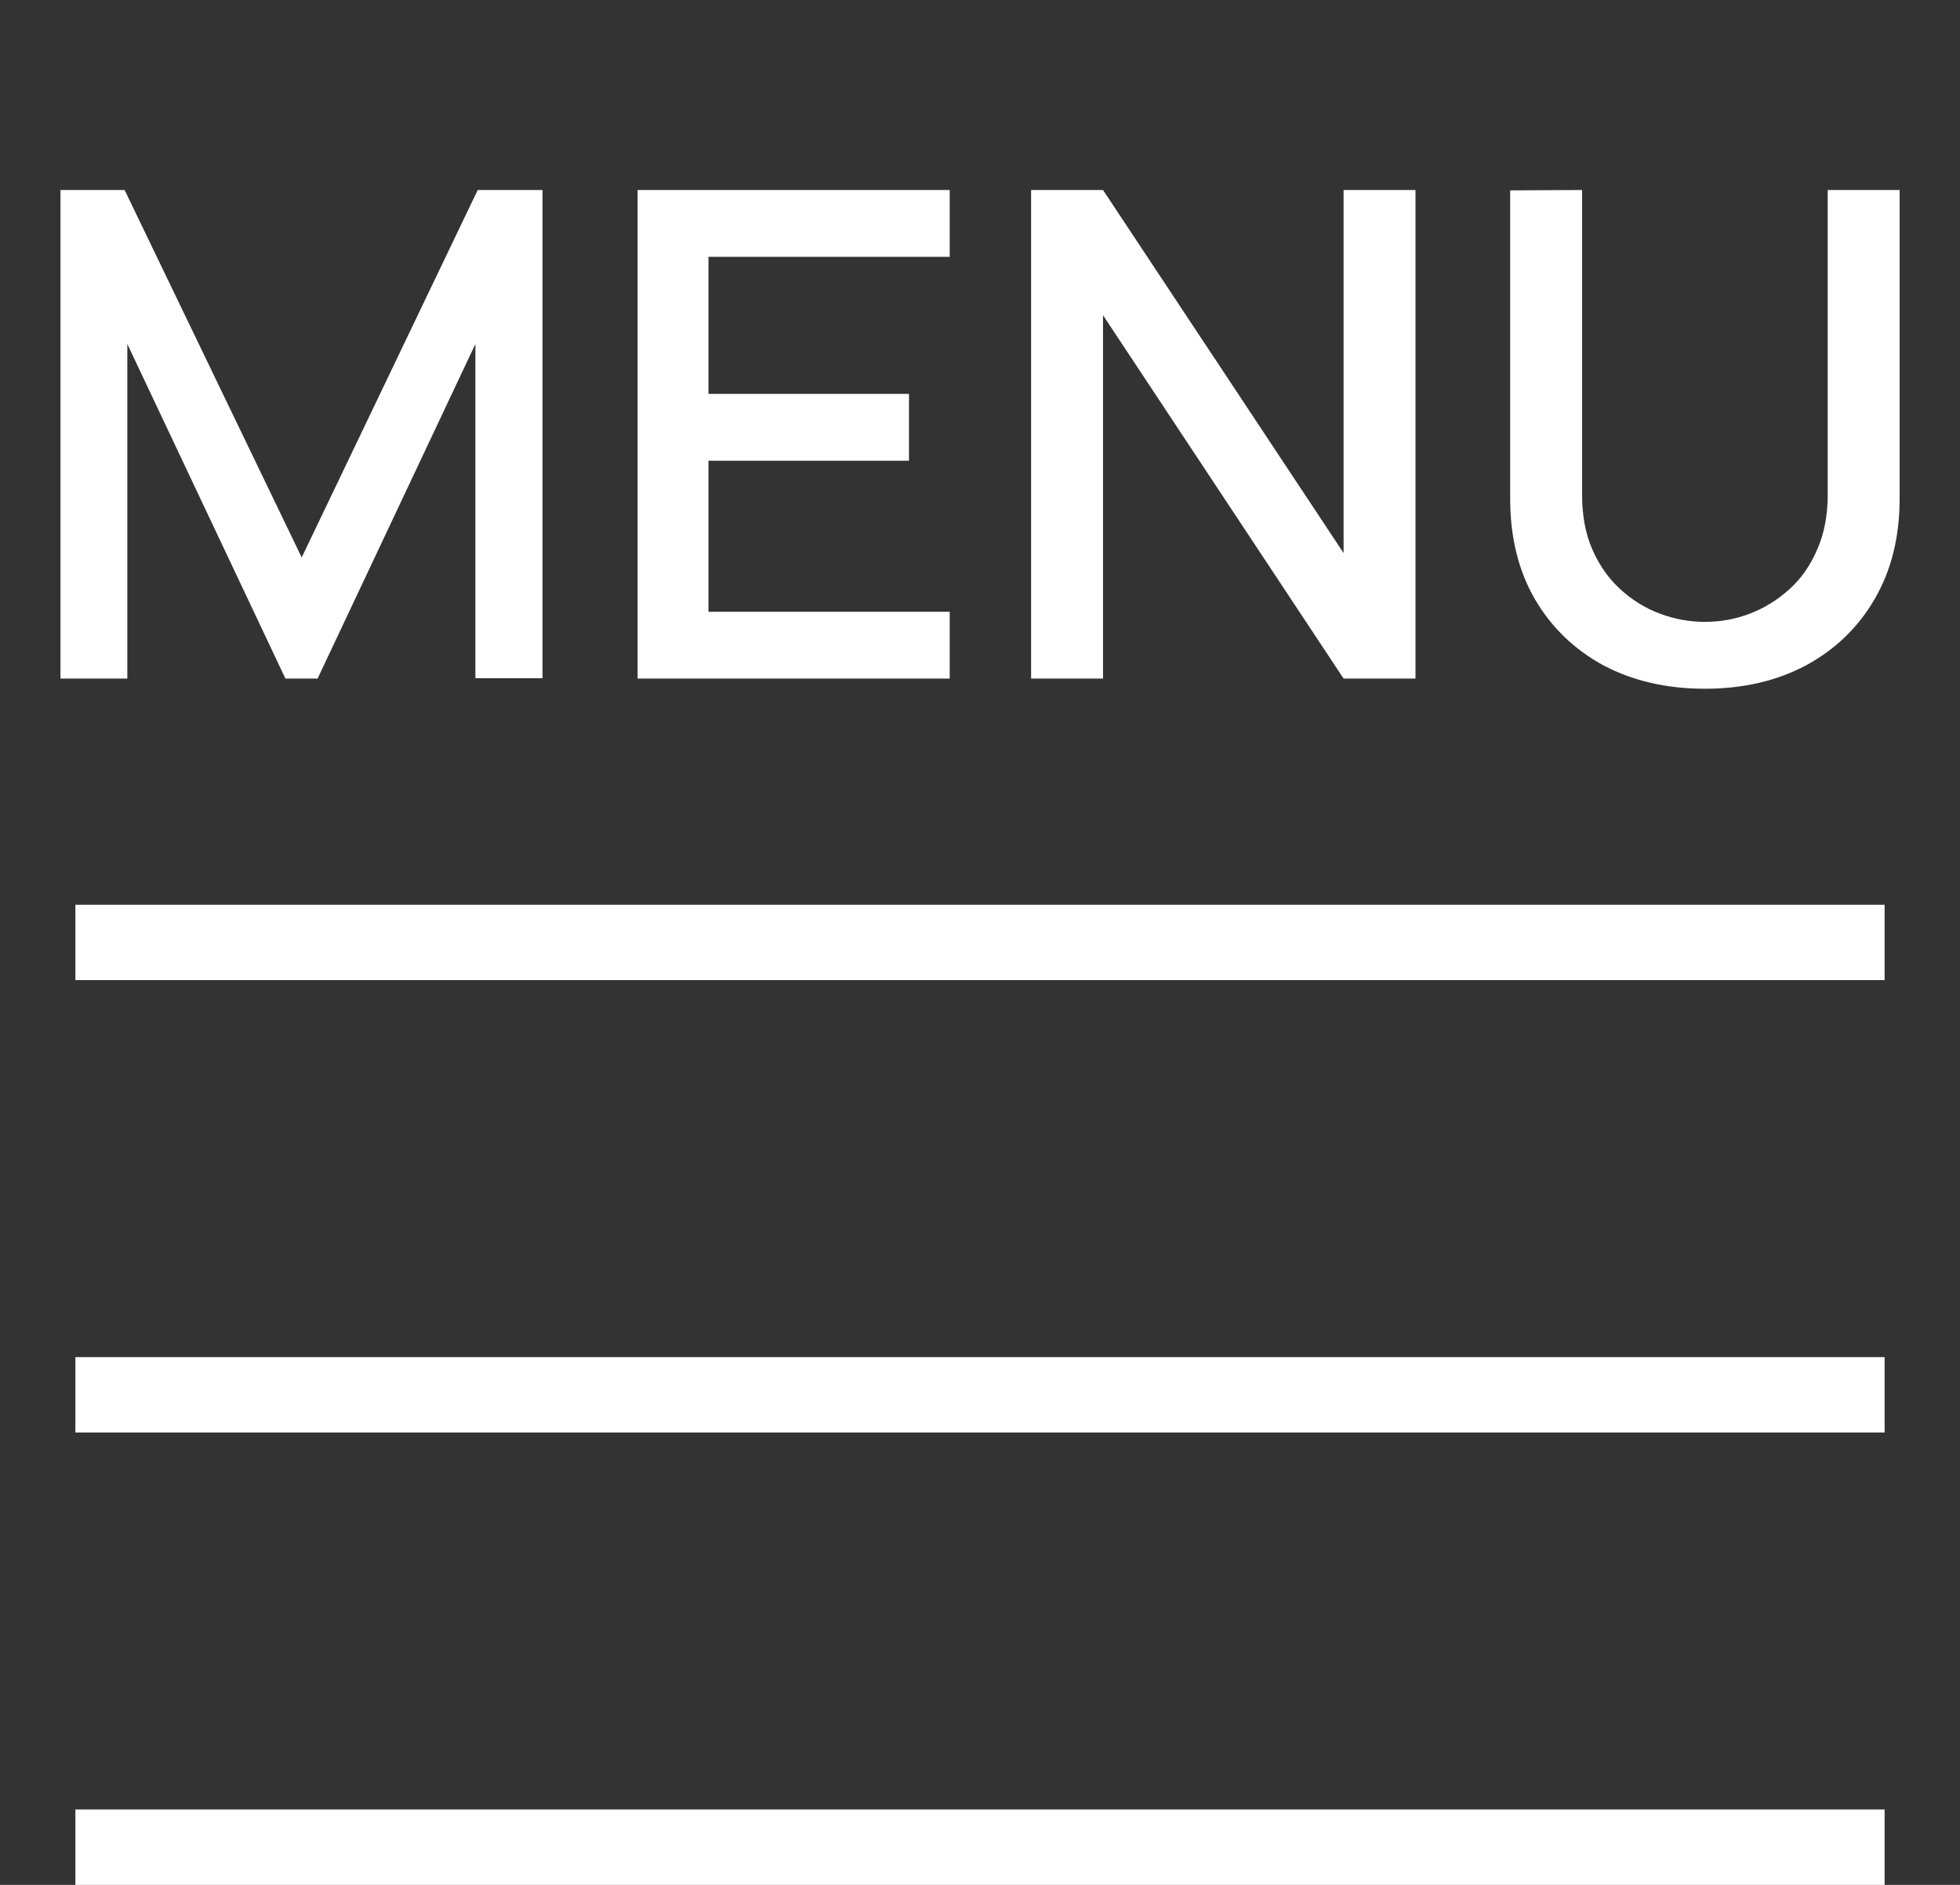 <svg width="26" height="25" viewBox="0 0 26 25" fill="none" xmlns="http://www.w3.org/2000/svg">
<rect x="0" y="0" width="26" height="25" fill="#333333" stroke="none"/>
<path d="M0.802 9V2.52H1.653L4.002 7.394L6.337 2.52H7.197V8.995H6.306V4.563L4.213 9H3.786L1.689 4.563V9H0.802ZM8.458 9V2.52H12.598V3.406H9.398V5.224H12.058V6.111H9.398V8.114H12.598V9H8.458ZM13.678 9V2.52H14.632L17.823 7.335V2.52H18.777V9H17.823L14.632 4.181V9H13.678ZM22.616 9.135C22.109 9.135 21.66 9.031 21.27 8.825C20.883 8.614 20.58 8.322 20.361 7.947C20.142 7.569 20.033 7.125 20.033 6.615V2.525L20.987 2.52V6.566C20.987 6.841 21.033 7.085 21.126 7.295C21.219 7.505 21.344 7.68 21.5 7.821C21.656 7.962 21.83 8.069 22.022 8.14C22.217 8.213 22.415 8.248 22.616 8.248C22.82 8.248 23.018 8.213 23.21 8.14C23.405 8.066 23.58 7.957 23.736 7.816C23.892 7.676 24.015 7.5 24.105 7.29C24.198 7.08 24.245 6.838 24.245 6.566V2.52H25.199V6.615C25.199 7.122 25.089 7.564 24.87 7.942C24.651 8.32 24.347 8.614 23.957 8.825C23.57 9.031 23.123 9.135 22.616 9.135Z" fill="white"/>
<line x1="1" y1="12.5" x2="25" y2="12.5" stroke="white"/>
<line x1="1" y1="18.5" x2="25" y2="18.5" stroke="white"/>
<line x1="1" y1="24.5" x2="25" y2="24.5" stroke="white"/>
</svg>
